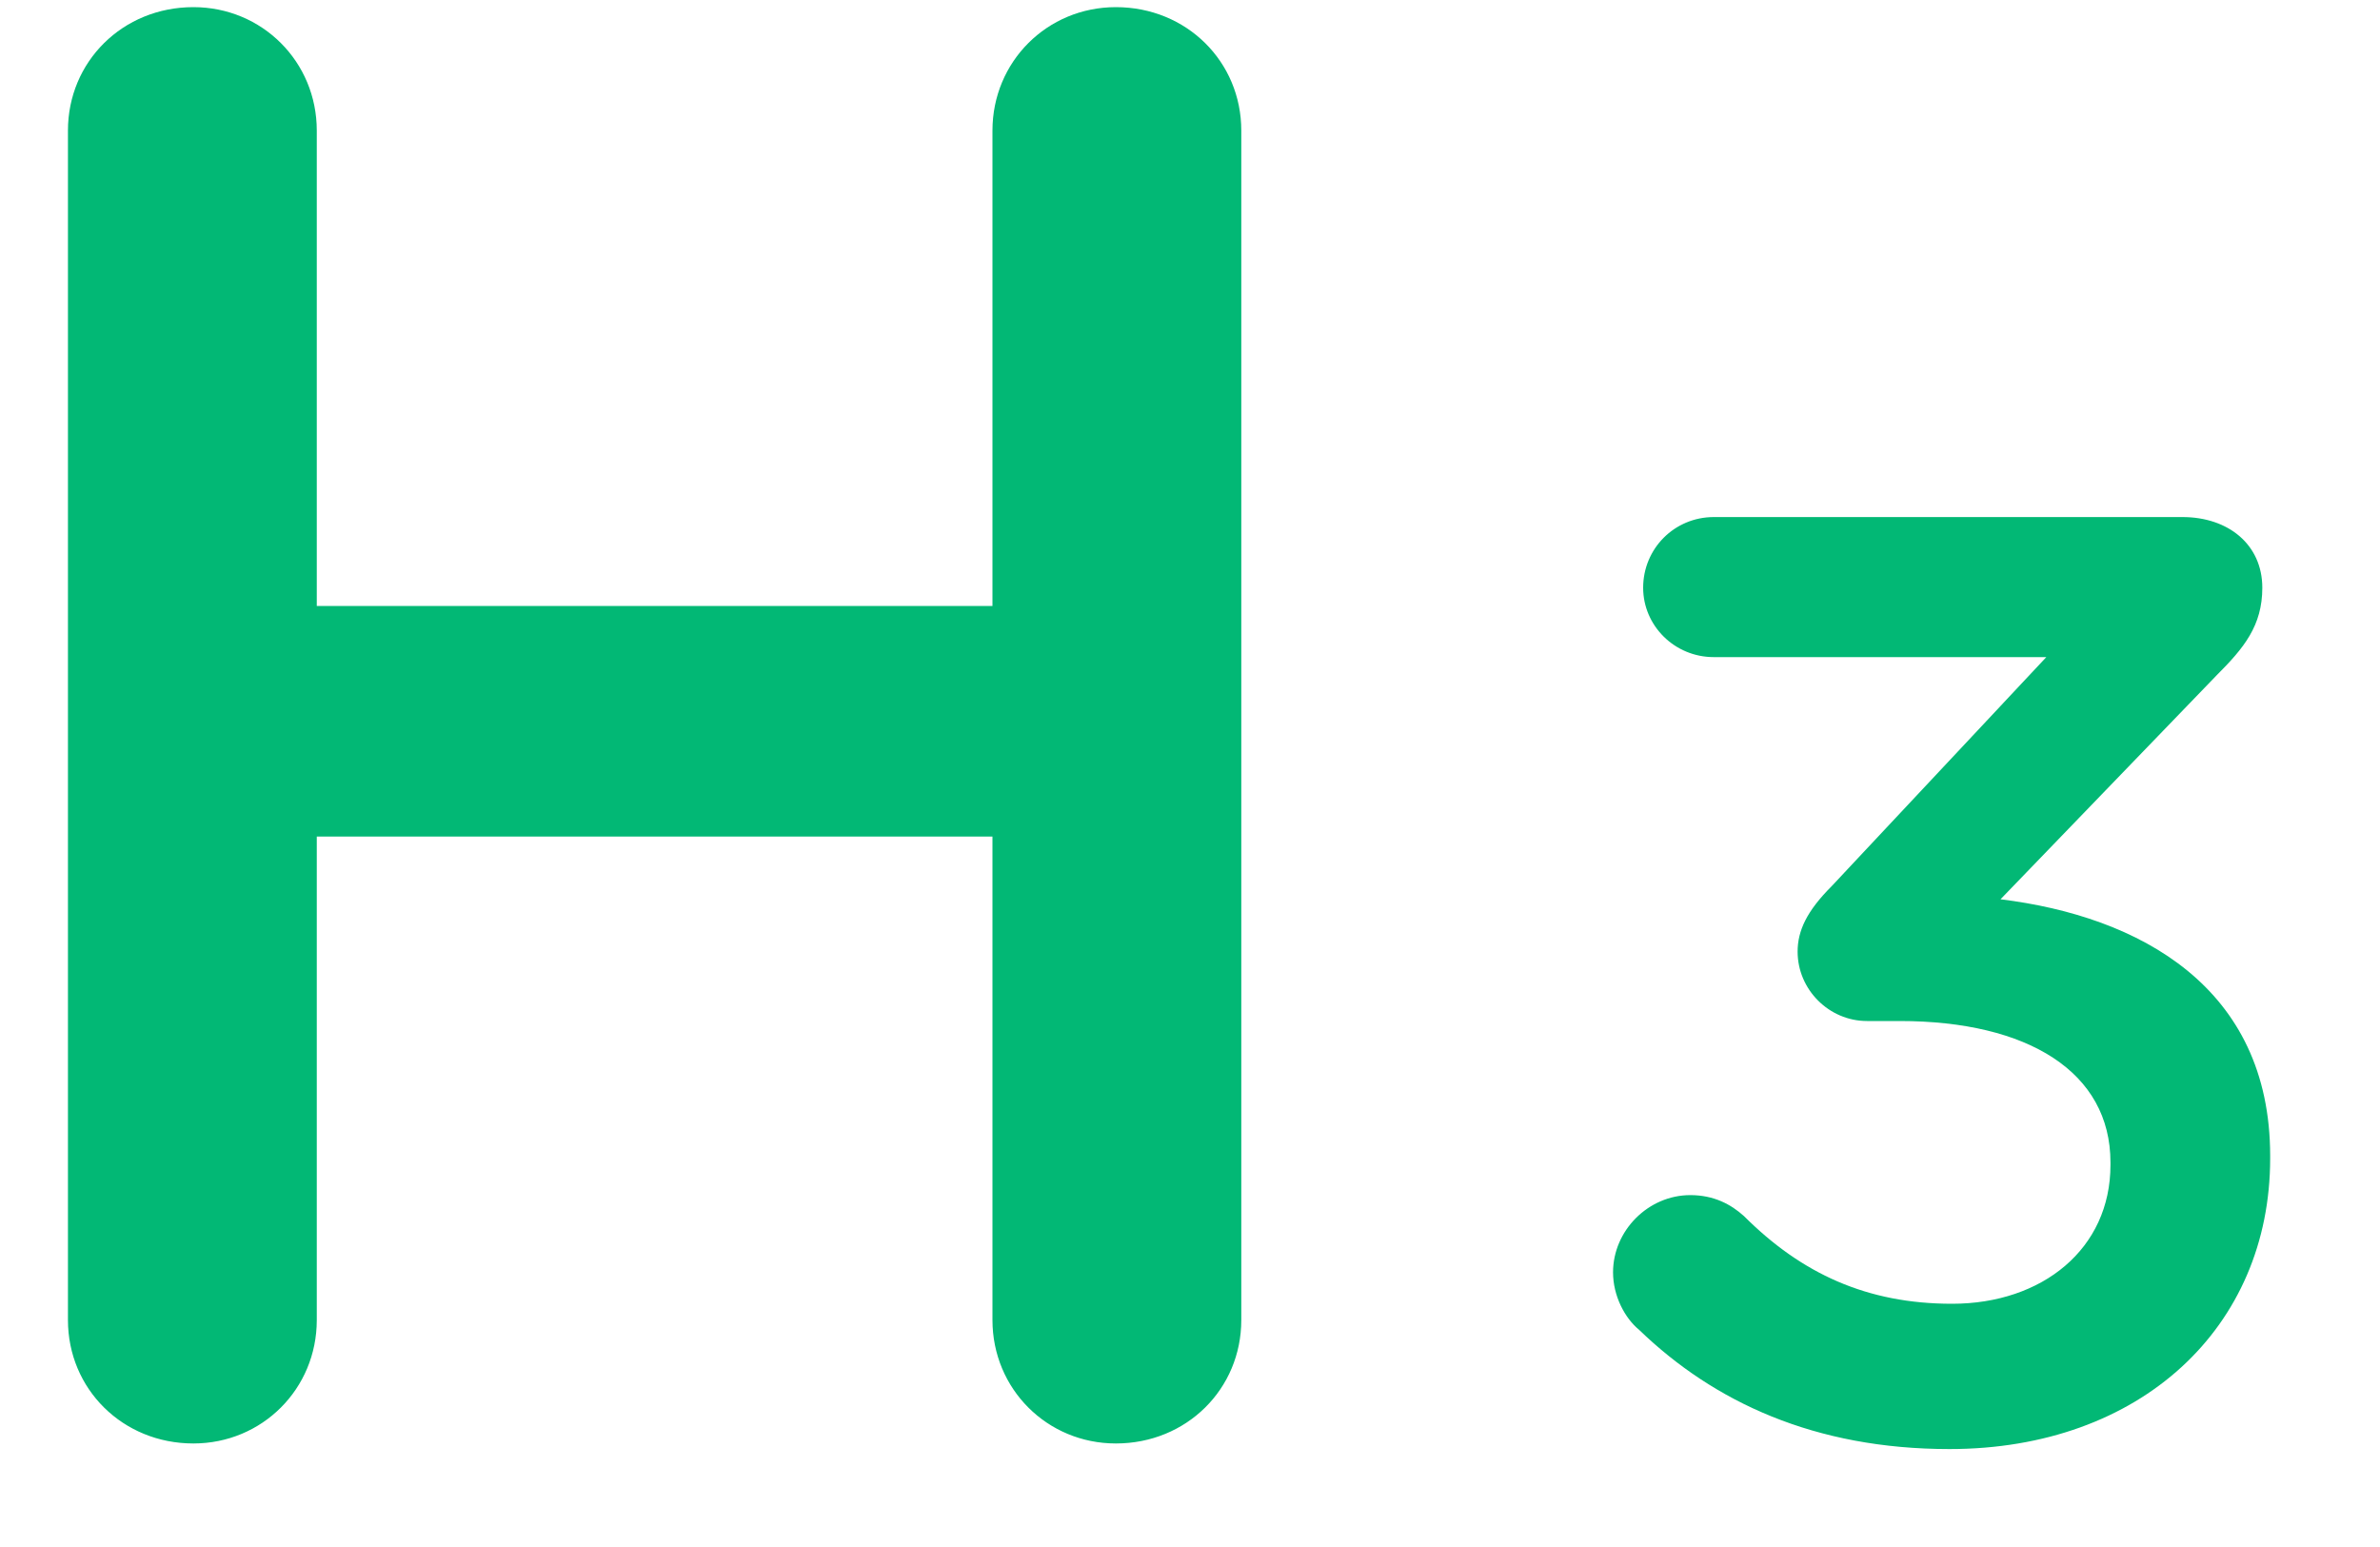 <?xml version="1.0" encoding="UTF-8" standalone="no"?>
<svg width="20px" height="13px" viewBox="0 0 20 13" version="1.1" xmlns="http://www.w3.org/2000/svg" xmlns:xlink="http://www.w3.org/1999/xlink">
    <!-- Generator: Sketch 44.1 (41455) - http://www.bohemiancoding.com/sketch -->
    <title>row-h3-on</title>
    <desc>Created with Sketch.</desc>
    <defs></defs>
    <g id="Page-23" stroke="none" stroke-width="1" fill="none" fill-rule="evenodd">
        <g id="Artboard" transform="translate(-98, -132)" fill="#02B875">
            <g id="Row-on" transform="translate(24, 131)">
                <path d="M74.571,12.093 C74.571,12.671 75.03,13.13 75.625,13.13 C76.203,13.13 76.662,12.671 76.662,12.093 L76.662,8.03 L82.34,8.03 L82.34,12.093 C82.34,12.671 82.799,13.13 83.377,13.13 C83.972,13.13 84.431,12.671 84.431,12.093 L84.431,2.097 C84.431,1.519 83.972,1.06 83.377,1.06 C82.799,1.06 82.34,1.519 82.34,2.097 L82.34,6.092 L76.662,6.092 L76.662,2.097 C76.662,1.519 76.203,1.06 75.625,1.06 C75.03,1.06 74.571,1.519 74.571,2.097 L74.571,12.093 Z M90.382,13.177 C91.988,13.177 93.077,12.154 93.077,10.735 L93.077,10.713 C93.077,9.294 91.977,8.7 90.811,8.557 L92.626,6.676 C92.857,6.445 93.011,6.258 93.011,5.939 C93.011,5.576 92.725,5.345 92.34,5.345 L88.402,5.345 C88.072,5.345 87.808,5.609 87.808,5.939 C87.808,6.258 88.072,6.522 88.402,6.522 L91.196,6.522 L89.392,8.447 C89.183,8.656 89.106,8.821 89.106,8.997 C89.106,9.316 89.37,9.58 89.689,9.58 L89.964,9.58 C91.042,9.58 91.735,10.009 91.735,10.768 L91.735,10.79 C91.735,11.494 91.163,11.956 90.404,11.956 C89.689,11.956 89.139,11.703 88.655,11.219 C88.545,11.12 88.402,11.043 88.204,11.043 C87.852,11.043 87.555,11.34 87.555,11.692 C87.555,11.89 87.654,12.077 87.775,12.176 C88.402,12.781 89.249,13.177 90.382,13.177 Z" id="row-h3-on"></path>
            </g>
        </g>
    </g>
</svg>
